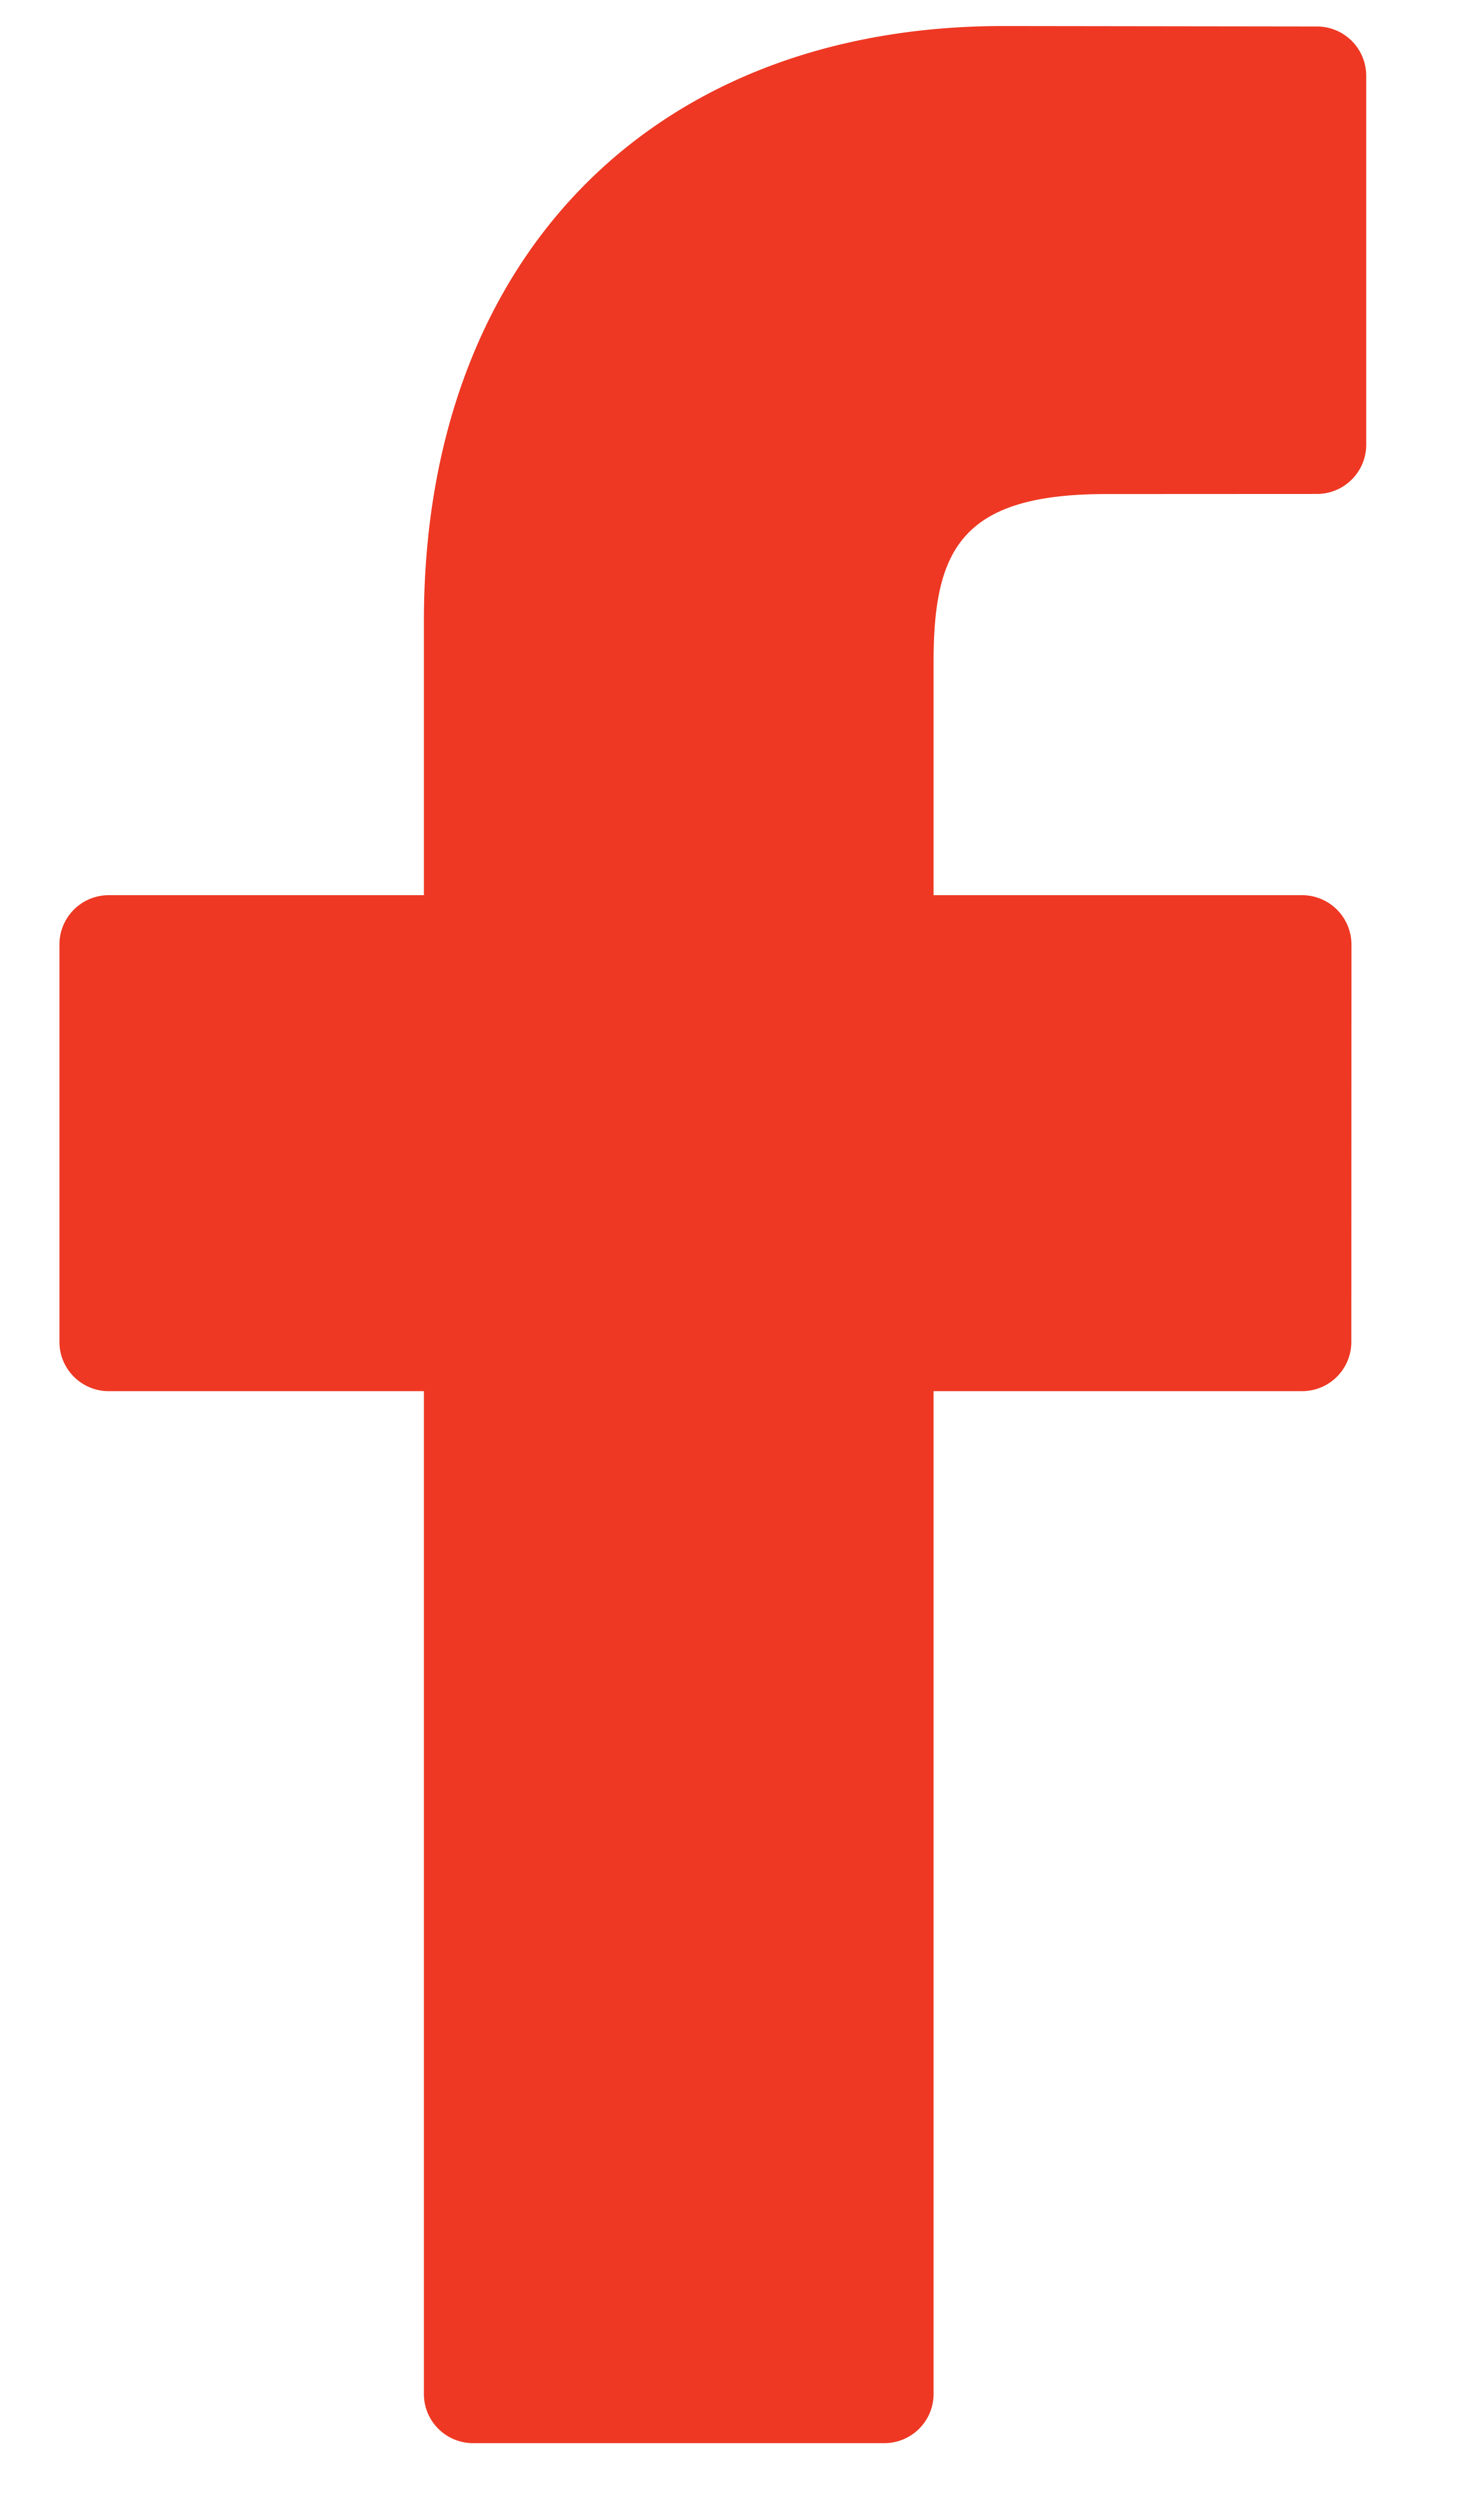 <svg width="13" height="22" fill="none" xmlns="http://www.w3.org/2000/svg"><path d="M11.591.233L8.833.229c-3.1 0-5.102 2.054-5.102 5.235v2.414H.957a.434.434 0 00-.434.434v3.497c0 .24.195.434.434.434h2.774v8.825c0 .24.194.433.434.433h3.618c.24 0 .434-.194.434-.433v-8.825h3.243c.24 0 .434-.194.434-.434l.001-3.497a.435.435 0 00-.434-.434H8.217V5.83c0-.983.235-1.482 1.516-1.482l1.858-.001c.24 0 .434-.194.434-.434V.667a.434.434 0 00-.434-.434z" fill="#EE3823"/></svg>